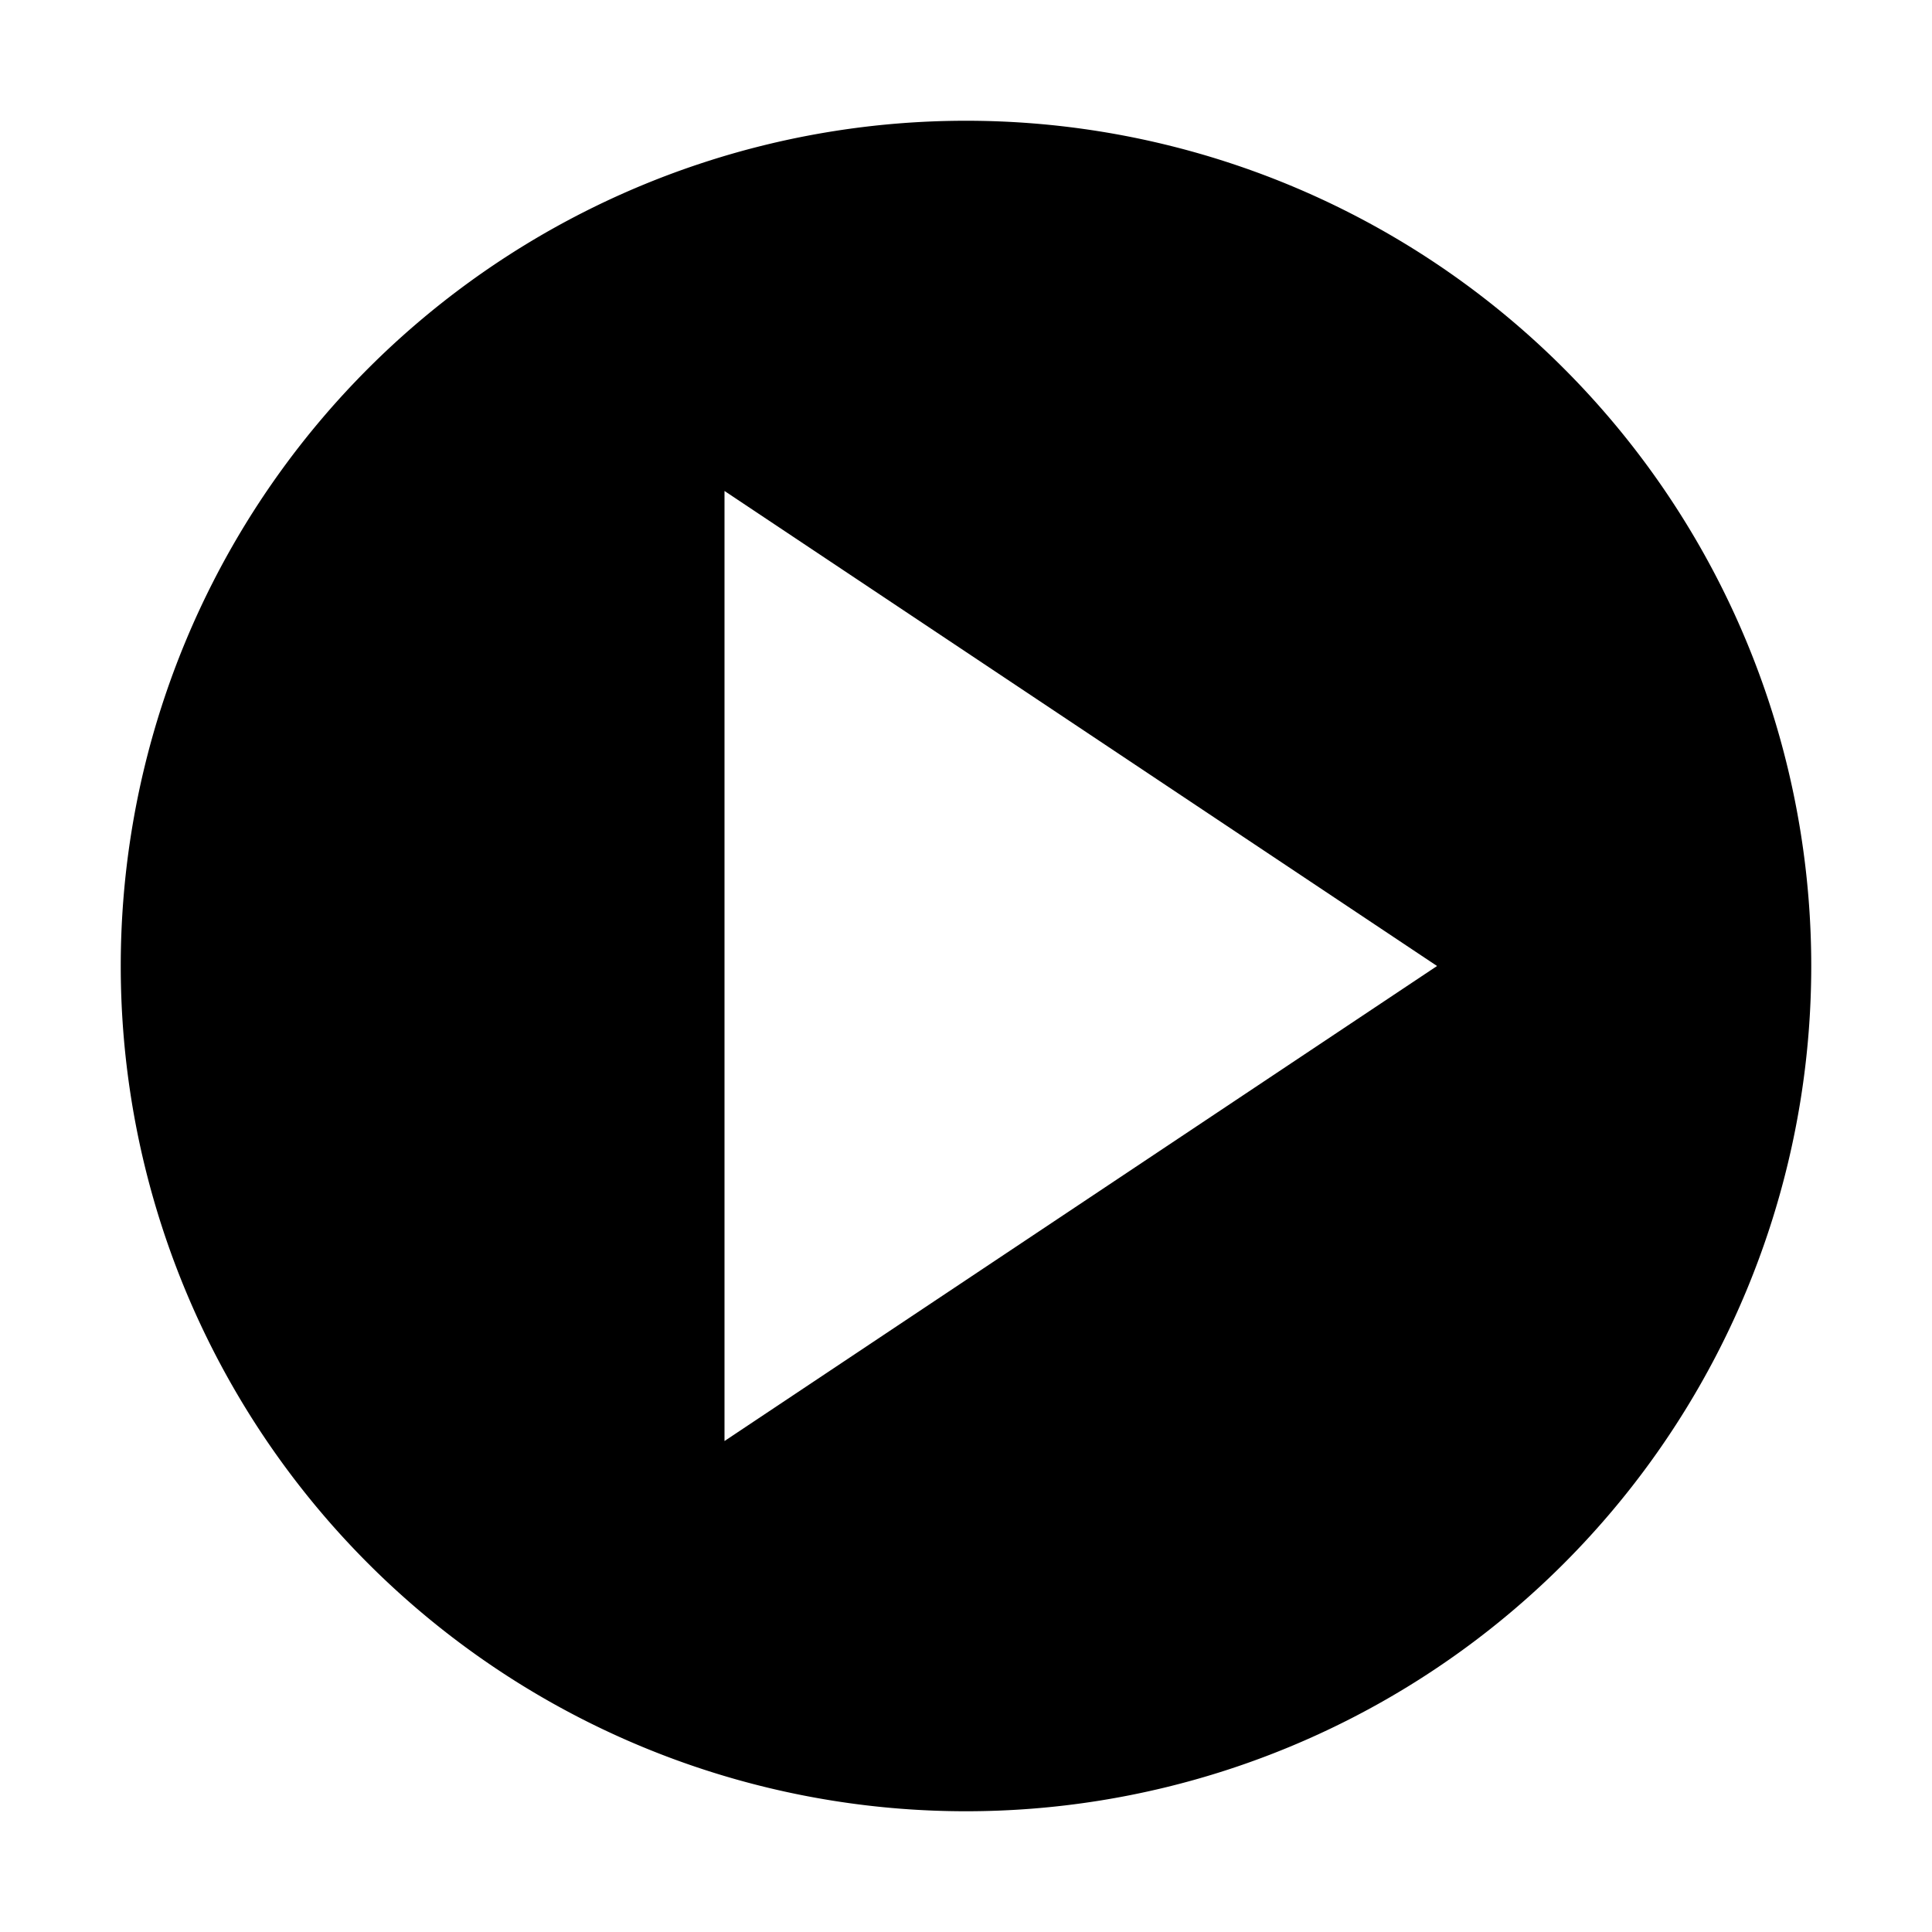 <svg xmlns="http://www.w3.org/2000/svg" xmlns:xlink="http://www.w3.org/1999/xlink" width="16" height="16" viewBox="0 0 16 16"><path fill="currentColor" fill-rule="evenodd" d="M8 1a7 7 0 1 0 0 14A7 7 0 0 0 8 1m3.901 7L6 4.066v7.868z" clip-rule="evenodd"/></svg>